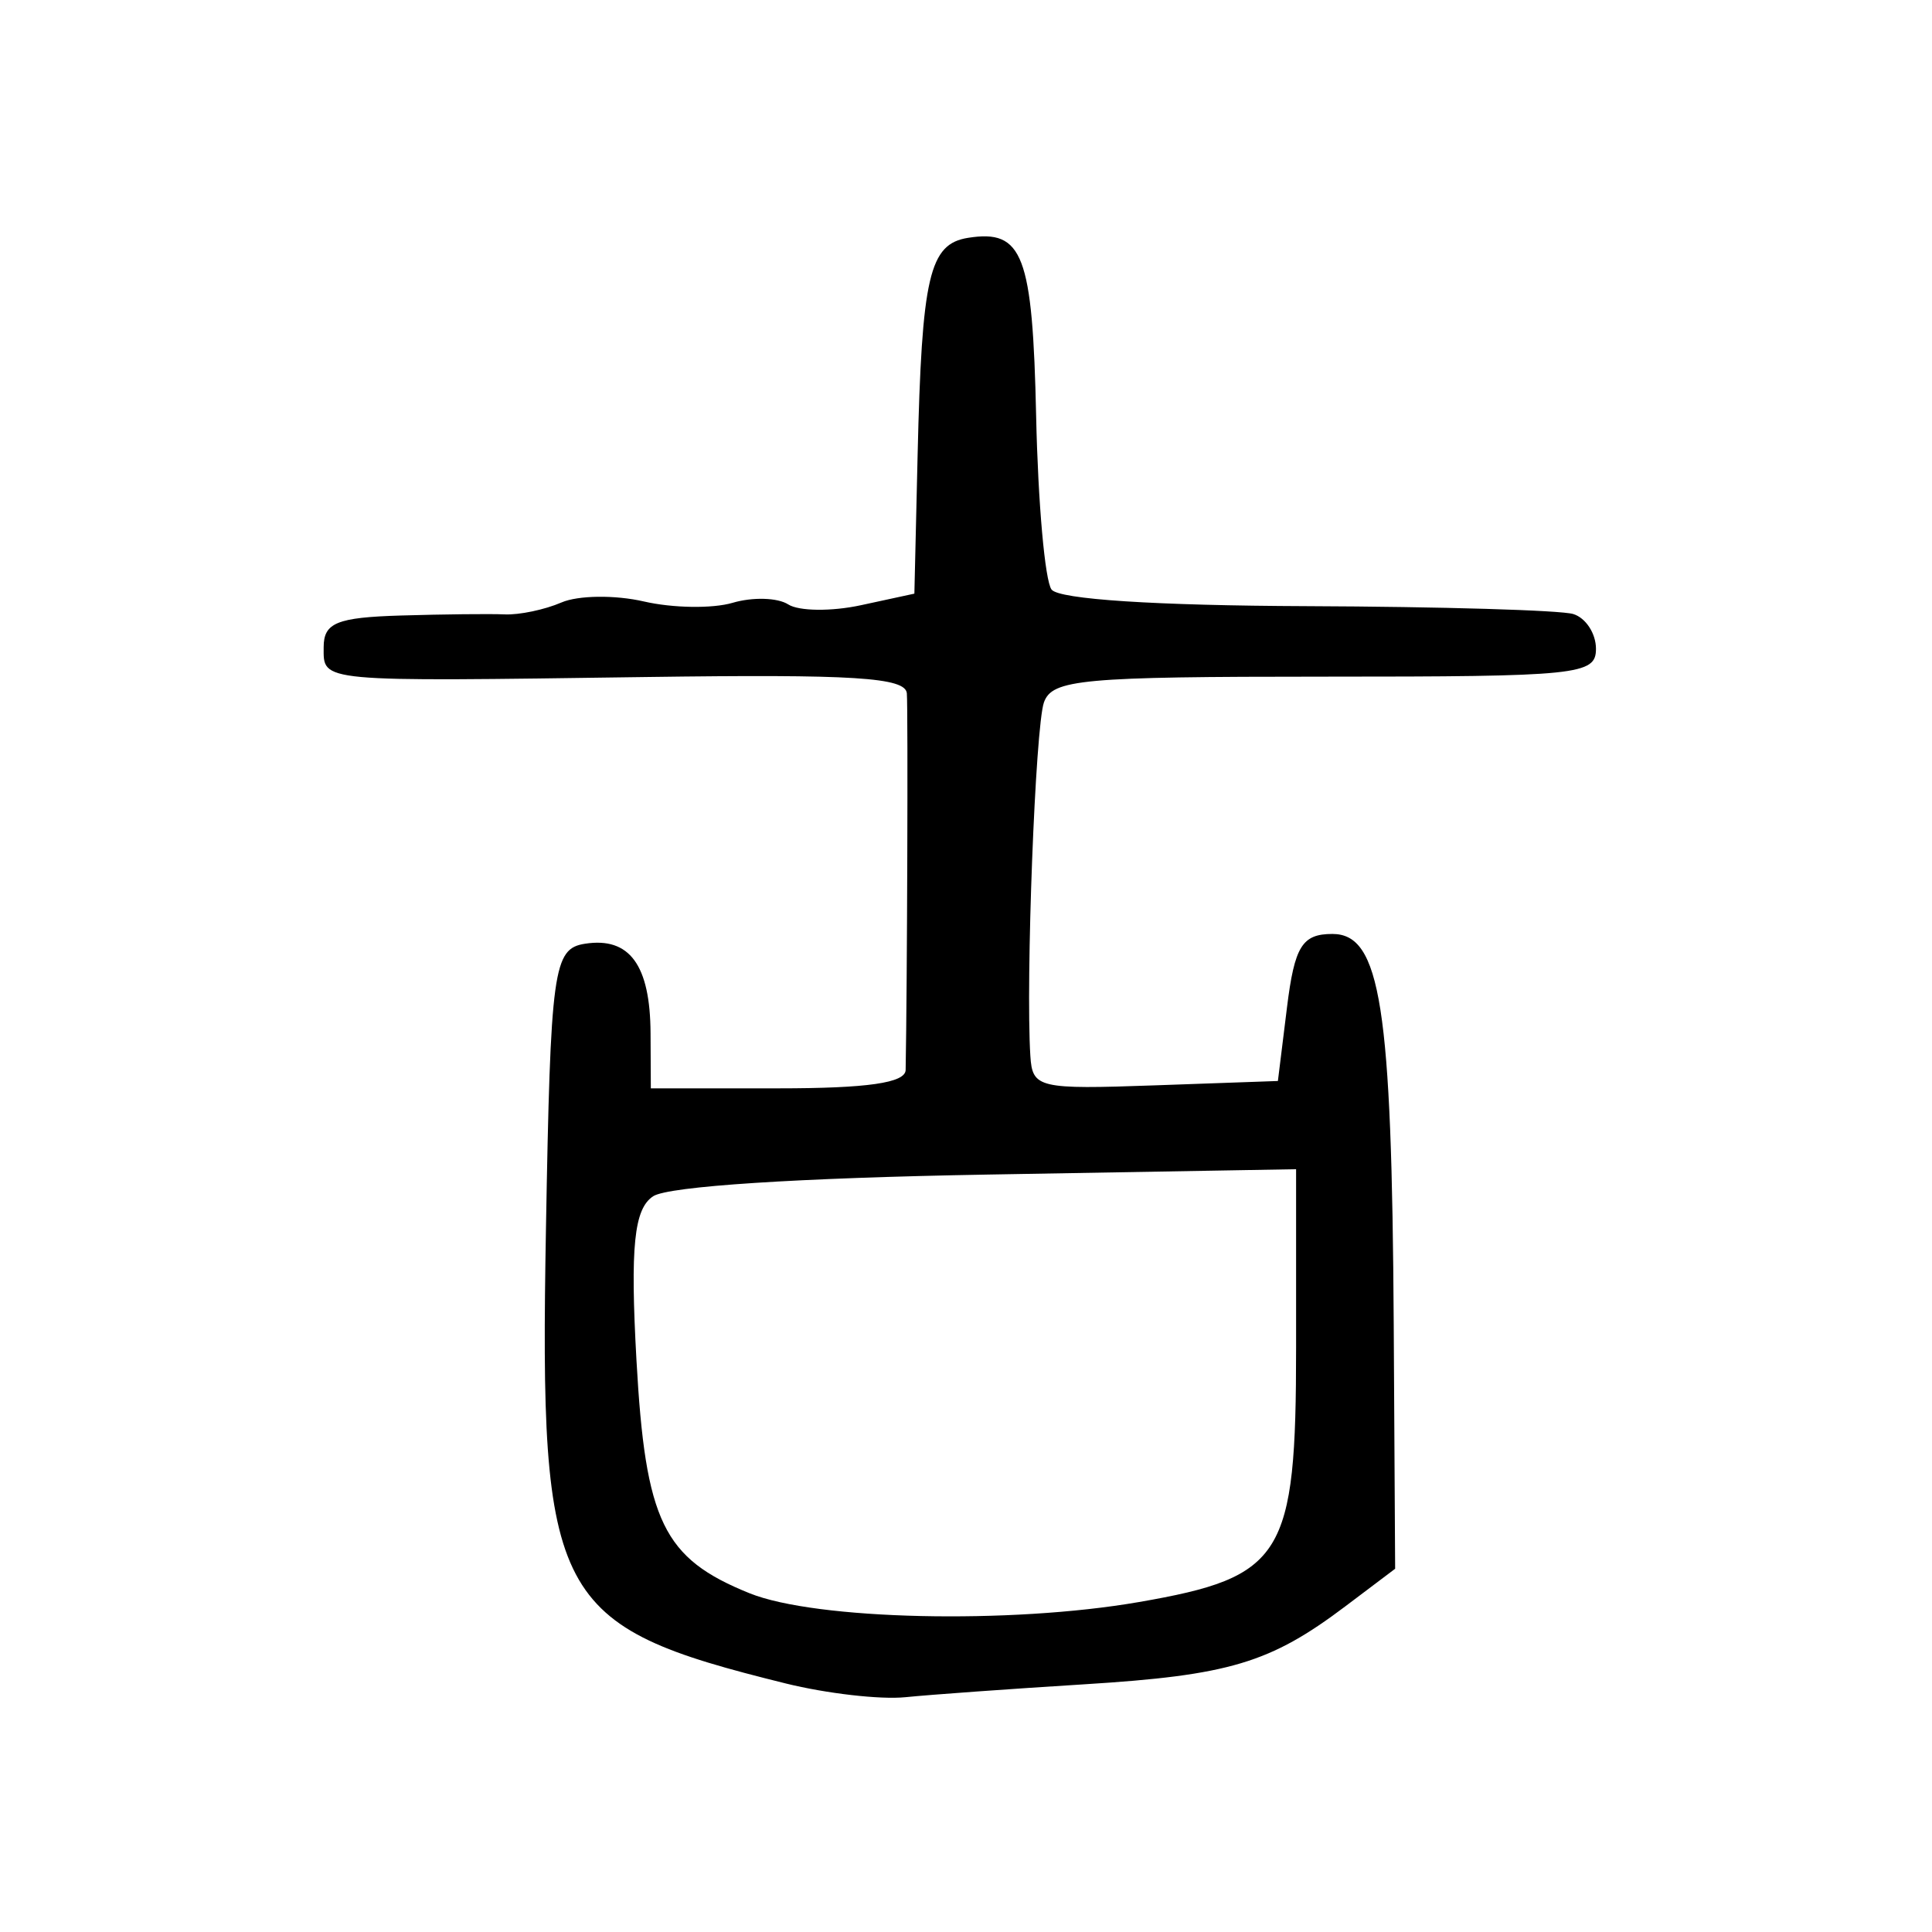 <?xml version="1.0" encoding="UTF-8" standalone="no"?>
<!-- Created with Inkscape (http://www.inkscape.org/) -->

<svg
   xmlns:dc="http://purl.org/dc/elements/1.1/"
   xmlns:cc="http://creativecommons.org/ns#"
   xmlns:rdf="http://www.w3.org/1999/02/22-rdf-syntax-ns#"
   xmlns:svg="http://www.w3.org/2000/svg"
   xmlns="http://www.w3.org/2000/svg"
   xmlns:sodipodi="http://sodipodi.sourceforge.net/DTD/sodipodi-0.dtd"
   xmlns:inkscape="http://www.inkscape.org/namespaces/inkscape"
   width="300"
   height="300"
   id="svg2"
   version="1.1"
   inkscape:version="0.48.2 r9819"
   sodipodi:docname="古-seal.svg">
  <defs
     id="defs4" />
  <sodipodi:namedview
     id="base"
     pagecolor="#ffffff"
     bordercolor="#666666"
     borderopacity="1.0"
     inkscape:pageopacity="0.0"
     inkscape:pageshadow="2"
     inkscape:zoom="1.979899"
     inkscape:cx="161.69077"
     inkscape:cy="131.22658"
     inkscape:document-units="px"
     inkscape:current-layer="layer1"
     showgrid="false"
     inkscape:window-width="1280"
     inkscape:window-height="999"
     inkscape:window-x="0"
     inkscape:window-y="24"
     inkscape:window-maximized="1" />
  <g
     inkscape:label="Calque 1"
     inkscape:groupmode="layer"
     id="layer1"
     transform="translate(0,-752.362)">
    <path
       style="fill:#000000"
       d="m 121.993,1013.764 c -36.235,-8.967 -38.234,-12.752 -37.219,-70.508 0.712,-40.521 1.131,-43.585 6.071,-44.353 6.915,-1.075 10.12,3.302 10.173,13.894 l 0.043,8.562 19.757,0 c 13.895,0 19.773,-0.847 19.81,-2.854 0.241,-12.775 0.38,-56.007 0.188,-58.472 -0.194,-2.491 -8.189,-2.994 -40.46,-2.545 -51.294,0.714 -50.097,0.825 -50.097,-4.624 0,-3.794 2.03,-4.627 11.995,-4.926 6.597,-0.198 13.847,-0.276 16.111,-0.174 2.264,0.102 6.229,-0.73 8.812,-1.848 2.588,-1.12 8.342,-1.191 12.818,-0.157 4.467,1.032 10.662,1.125 13.767,0.206 3.105,-0.918 6.991,-0.805 8.635,0.251 1.645,1.056 6.725,1.111 11.289,0.123 l 8.299,-1.796 0.503,-21.525 c 0.65,-27.783 1.809,-32.772 7.836,-33.726 8.521,-1.348 10.023,2.596 10.57,27.751 0.292,13.435 1.369,25.524 2.392,26.864 1.16,1.518 16.113,2.49 39.671,2.579 20.795,0.079 39.398,0.628 41.338,1.222 1.94,0.593 3.528,3.024 3.528,5.401 0,4.048 -2.676,4.322 -42.145,4.322 -37.713,0 -42.296,0.42 -43.574,3.996 -1.335,3.733 -2.853,43.251 -2.109,54.9 0.319,4.993 1.237,5.209 19.386,4.566 l 19.051,-0.675 1.411,-11.416 c 1.176,-9.513 2.352,-11.416 7.056,-11.416 7.474,0 9.234,11.219 9.52,60.702 l 0.219,37.87 -7.691,5.802 c -11.729,8.847 -18.065,10.743 -40.585,12.14 -11.402,0.708 -23.906,1.609 -27.787,2.002 -3.881,0.393 -12.243,-0.569 -18.582,-2.138 z m 54.854,-12.635 c 22.466,-3.897 24.409,-7.041 24.409,-39.48 l 0,-27.733 -47.98,0.834 c -29.346,0.51 -49.483,1.816 -51.85,3.363 -2.977,1.946 -3.577,7.812 -2.599,25.422 1.395,25.117 4.157,30.815 17.563,36.227 10.272,4.147 40.49,4.83 60.458,1.366 z"
       id="path2996"
       inkscape:connector-curvature="0" />
  </g>
</svg>
